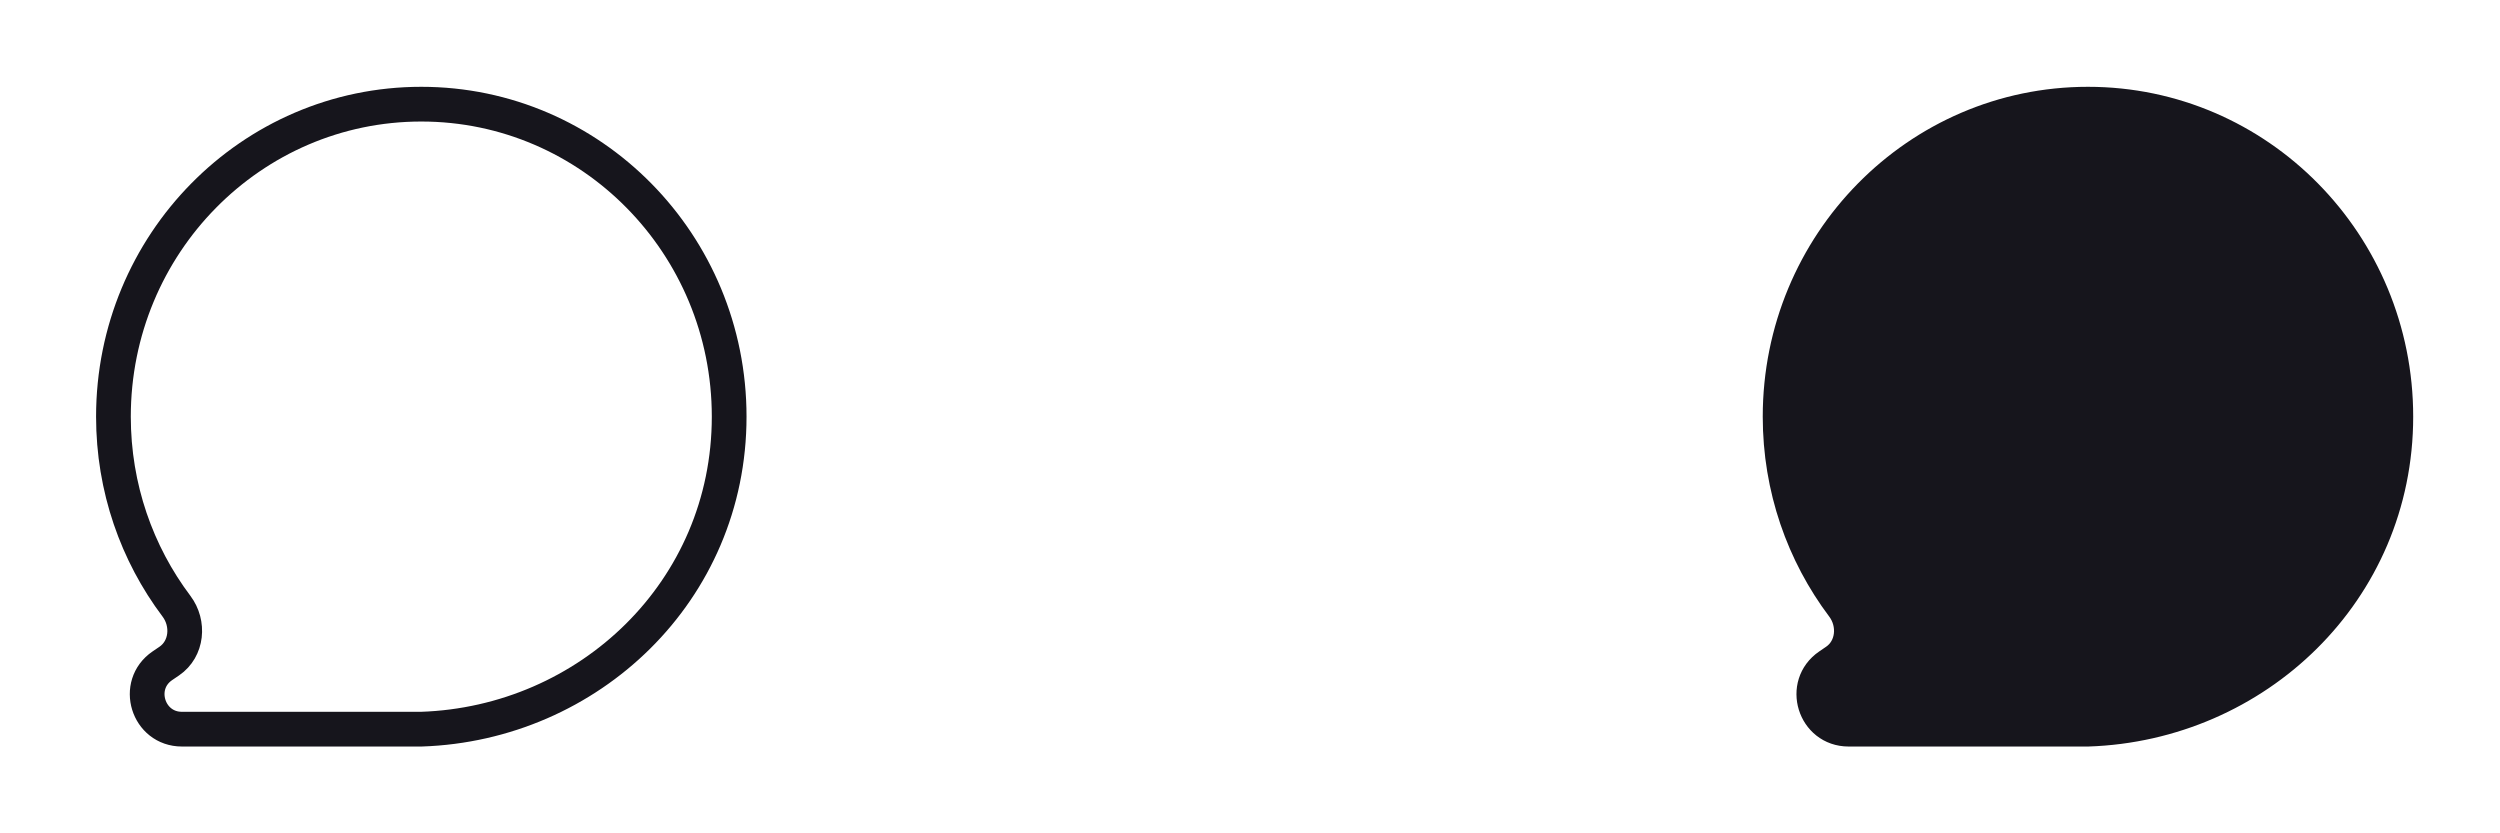 <svg width="72" height="24" viewBox="0 0 72 24" fill="none" xmlns="http://www.w3.org/2000/svg">
<g clip-path="url(#clip0_350_34321)">
<path fill-rule="evenodd" clip-rule="evenodd" d="M21 12C21 7.029 17.03 3 12.133 3C7.236 3 3.267 7.029 3.267 12C3.267 14.052 3.943 15.944 5.082 17.458C5.457 17.956 5.39 18.687 4.875 19.039L4.676 19.174C3.864 19.728 4.256 21 5.24 21H12.133C16.953 20.84 21 17.026 21 12Z" stroke="#16151C"/>
<path fill-rule="evenodd" clip-rule="evenodd" d="M69 12C69 7.029 65.03 3 60.133 3C55.236 3 51.267 7.029 51.267 12C51.267 14.052 51.943 15.944 53.082 17.458C53.457 17.956 53.39 18.687 52.874 19.039L52.676 19.174C51.864 19.728 52.256 21 53.24 21H60.133C64.953 20.84 69 17.026 69 12Z" fill="#16151C" stroke="#16151C"/>
</g>
<defs>
<clipPath id="clip0_350_34321">
<rect width="72" height="24" rx="5" fill="white"/>
</clipPath>
</defs>
</svg>
